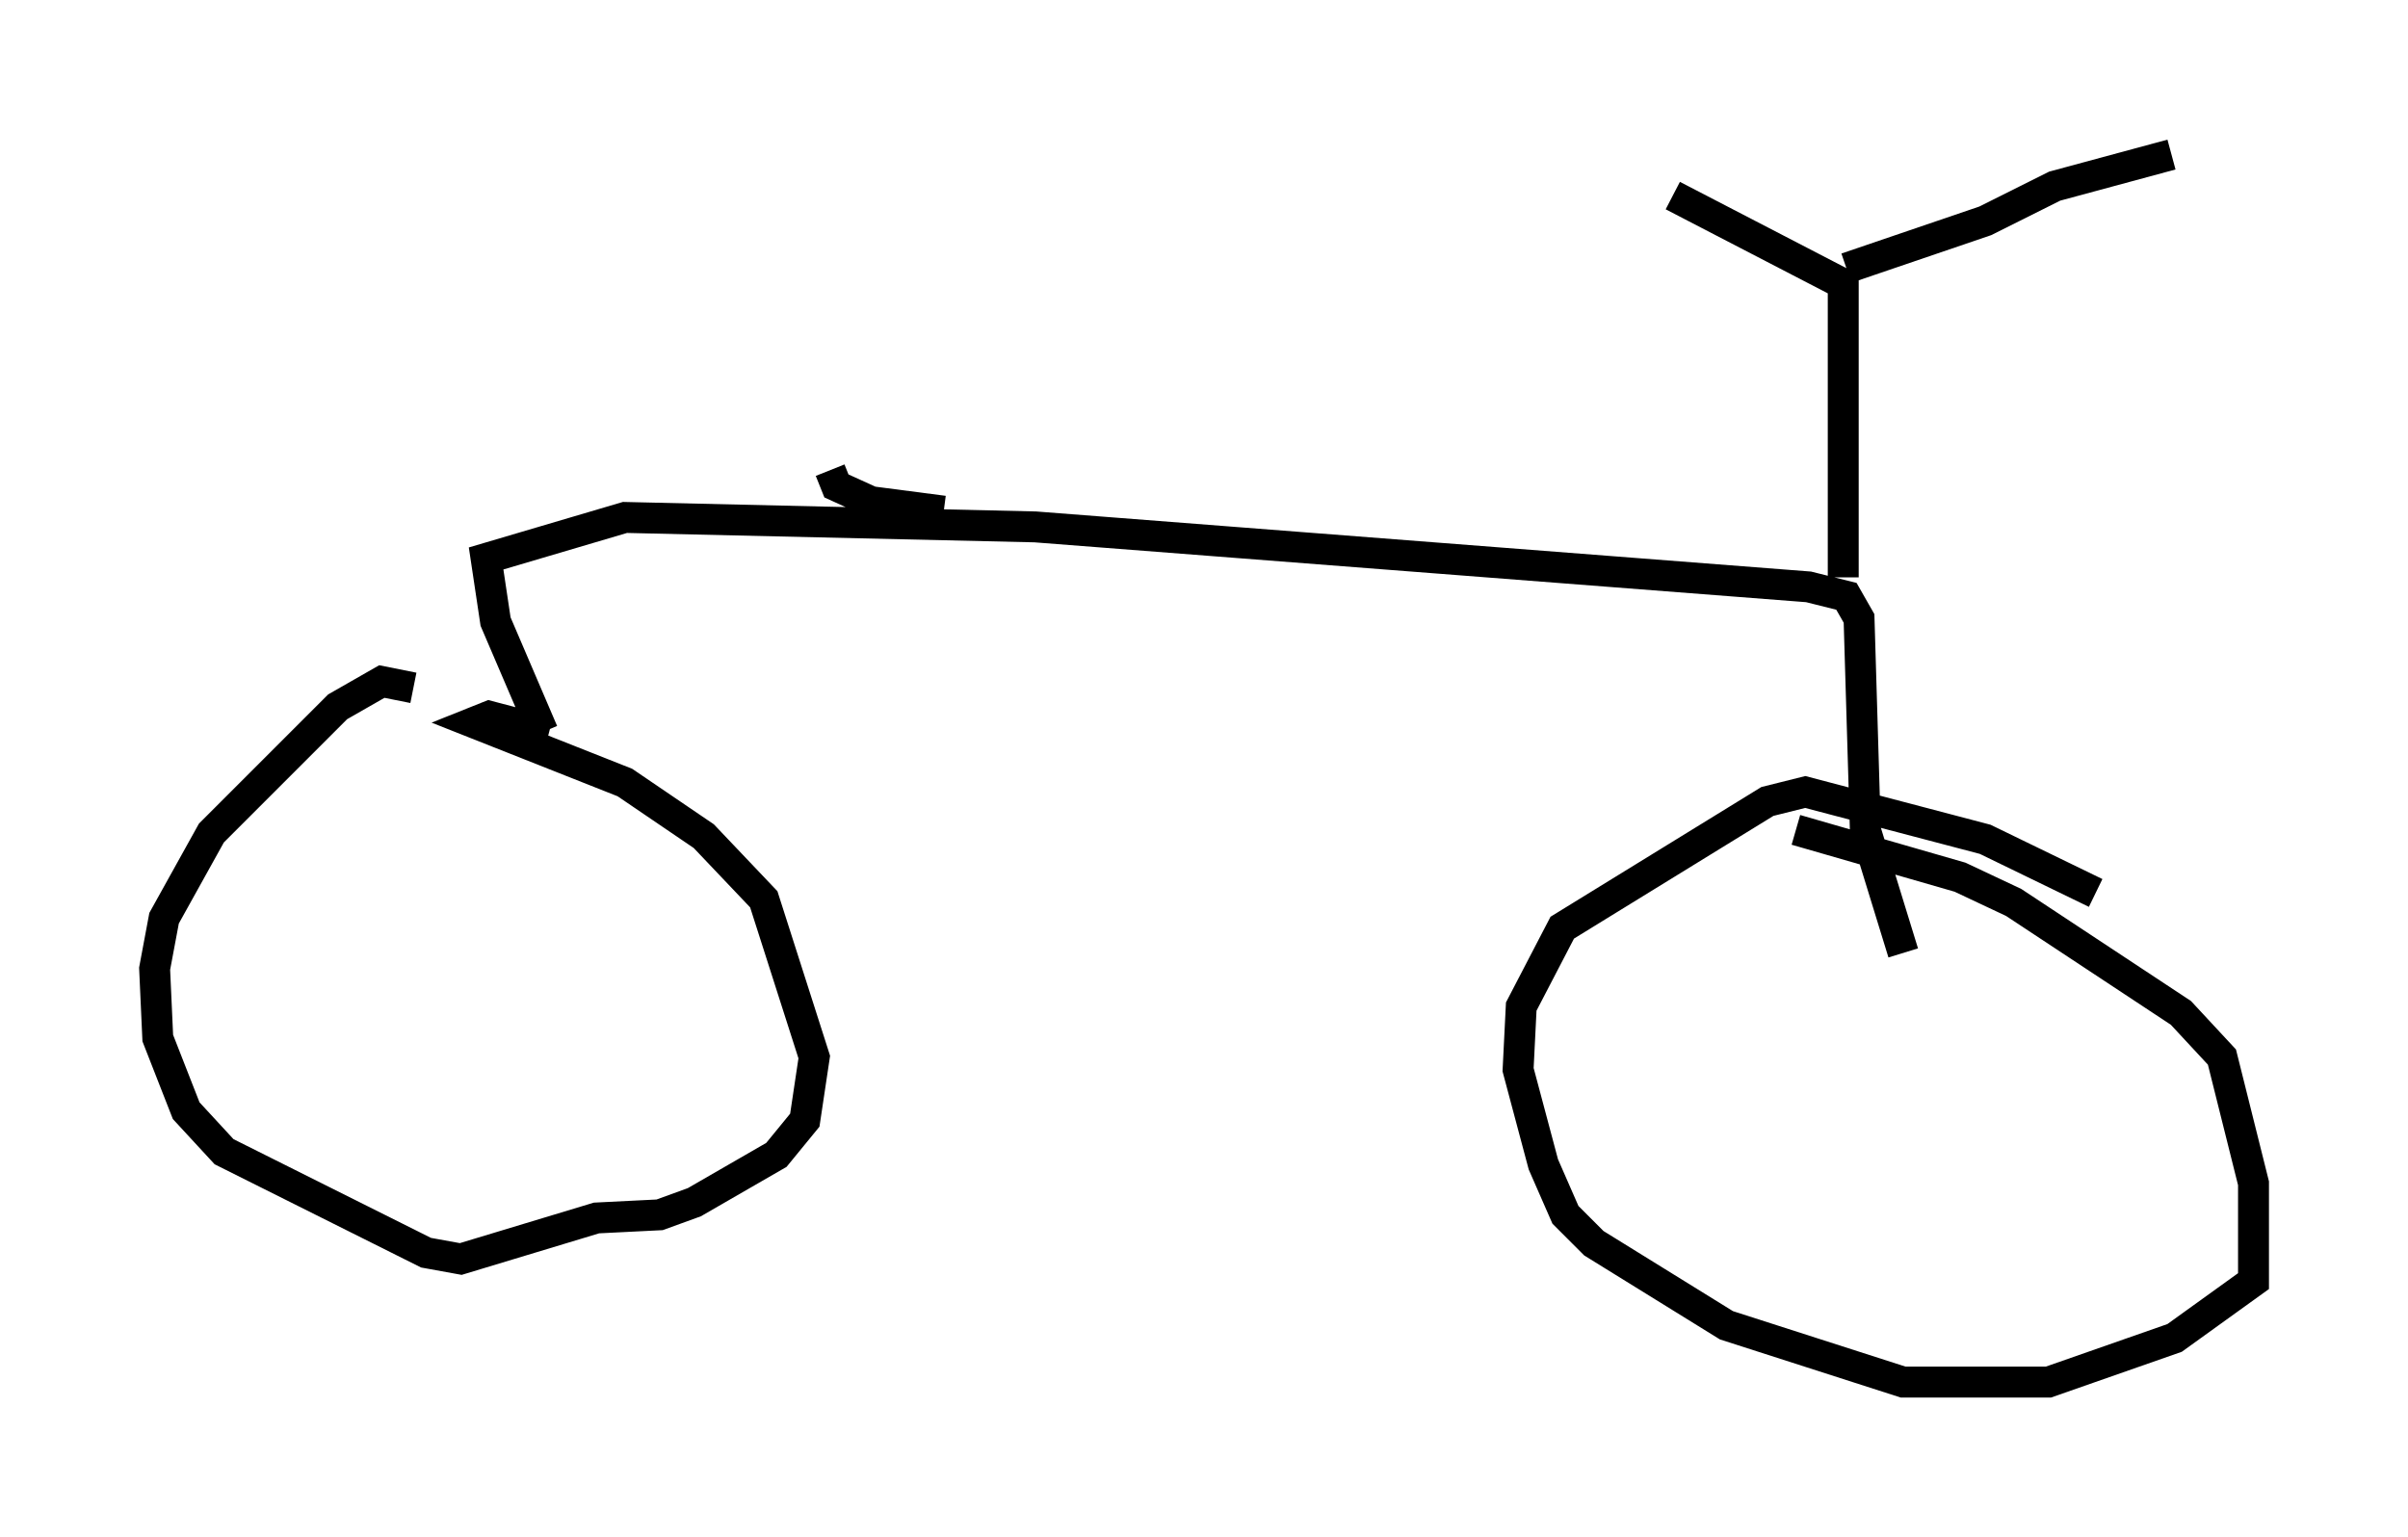 <?xml version="1.0" encoding="utf-8" ?>
<svg baseProfile="full" height="49.711" version="1.1" width="77.886" xmlns="http://www.w3.org/2000/svg" xmlns:ev="http://www.w3.org/2001/xml-events" xmlns:xlink="http://www.w3.org/1999/xlink"><defs /><rect fill="white" height="49.711" width="77.886" x="0" y="0" /><path d="M21.538, 26.131 m-8.167, -3.879 l-1.021, -0.204 -1.429, 0.817 l-4.083, 4.083 -1.531, 2.756 l-0.306, 1.633 0.102, 2.246 l0.919, 2.348 1.225, 1.327 l6.533, 3.267 1.123, 0.204 l4.39, -1.327 2.042, -0.102 l1.123, -0.408 2.654, -1.531 l0.919, -1.123 0.306, -2.042 l-1.633, -5.104 -1.94, -2.042 l-2.552, -1.735 -4.9, -1.94 l0.51, -0.204 1.94, 0.51 m50.021, 5.206 l-3.573, -1.735 -5.819, -1.531 l-1.225, 0.306 -6.635, 4.083 l-1.327, 2.552 -0.102, 2.042 l0.817, 3.063 0.715, 1.633 l0.919, 0.919 4.288, 2.654 l5.717, 1.838 4.696, 0.0 l4.083, -1.429 2.552, -1.838 l0.0, -3.165 -1.021, -4.083 l-1.327, -1.429 -5.41, -3.573 l-1.735, -0.817 -5.308, -1.531 m-40.528, -3.165 l-1.531, -3.573 -0.306, -2.042 l4.492, -1.327 13.271, 0.306 l25.011, 1.94 1.225, 0.306 l0.408, 0.715 0.204, 6.84 l1.225, 3.981 m-1.94, -12.148 l0.0, -9.494 -5.513, -2.858 m5.615, 2.348 l4.492, -1.531 2.246, -1.123 l3.777, -1.021 m-39.711, 11.536 l-2.348, -0.306 -1.123, -0.51 l-0.204, -0.51 " fill="none" stroke="black" stroke-width="1" /></svg>